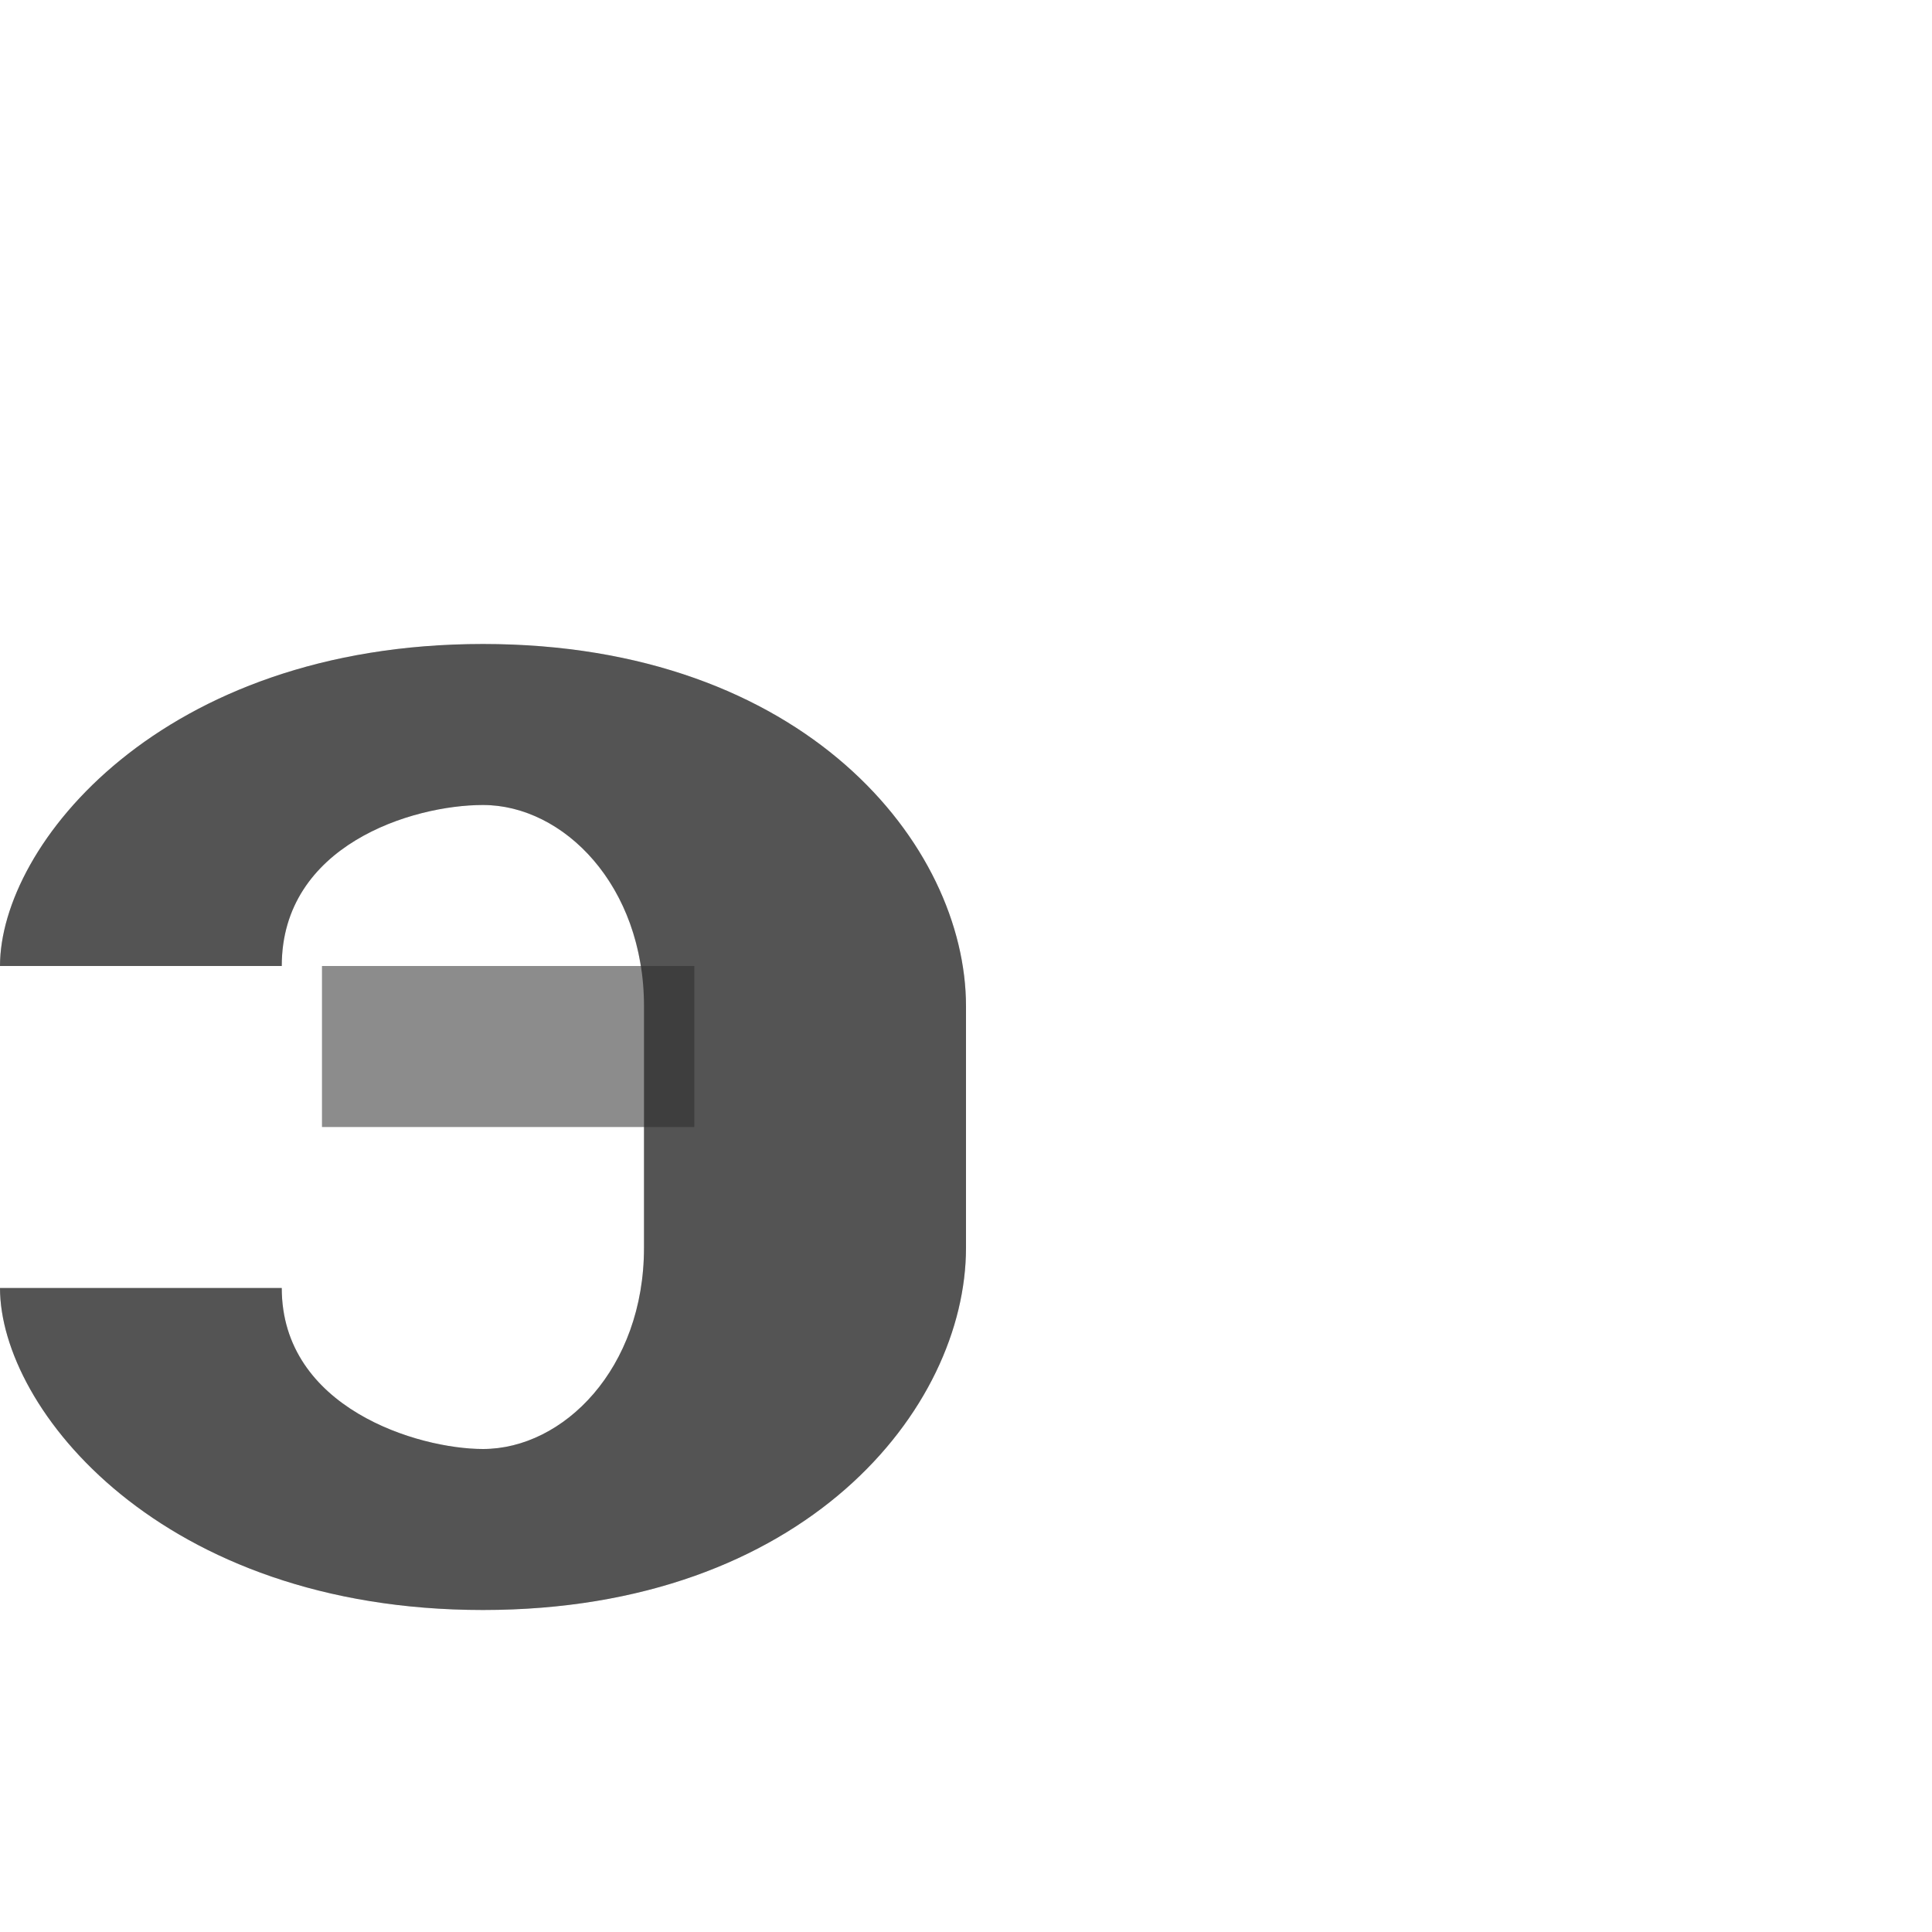 <?xml version="1.0" encoding="UTF-8" standalone="no"?>
<!-- Created with Inkscape (http://www.inkscape.org/) -->

<svg
   width="1200"
   height="1200"
   viewBox="0 0 1200 1200"
   version="1.1"
   id="svg1"
   inkscape:version="1.3 (0e150ed6c4, 2023-07-21)"
   sodipodi:docname="1101_e-small.svg"
   xml:space="preserve"
   xmlns:inkscape="http://www.inkscape.org/namespaces/inkscape"
   xmlns:sodipodi="http://sodipodi.sourceforge.net/DTD/sodipodi-0.dtd"
   xmlns="http://www.w3.org/2000/svg"
   xmlns:svg="http://www.w3.org/2000/svg"><sodipodi:namedview
     id="namedview1"
     pagecolor="#ffffff"
     bordercolor="#000000"
     borderopacity="0.25"
     inkscape:showpageshadow="2"
     inkscape:pageopacity="0.0"
     inkscape:pagecheckerboard="0"
     inkscape:deskcolor="#d1d1d1"
     inkscape:document-units="px"
     showgrid="true"
     inkscape:zoom="0.78606706"
     inkscape:cx="284.32689"
     inkscape:cy="653.25215"
     inkscape:window-width="2560"
     inkscape:window-height="1494"
     inkscape:window-x="-11"
     inkscape:window-y="-11"
     inkscape:window-maximized="1"
     inkscape:current-layer="layer1"
     showguides="false"><inkscape:grid
       id="grid1"
       units="px"
       originx="0"
       originy="0"
       spacingx="25"
       spacingy="25"
       empcolor="#0099e5"
       empopacity="0.302"
       color="#0099e5"
       opacity="0.149"
       empspacing="4"
       dotted="false"
       gridanglex="30"
       gridanglez="30"
       visible="true" /></sodipodi:namedview><defs
     id="defs1" /><g
     inkscape:label="Layer 1"
     inkscape:groupmode="layer"
     id="layer1"><rect
       style="opacity:0.453;fill:#000000;fill-opacity:0.577;fill-rule:evenodd;stroke-width:0.75"
       id="rect1"
       width="231.25"
       height="100"
       x="200"
       y="600" /><path
       id="path2-0"
       style="fill:#000000;fill-opacity:0.555;fill-rule:evenodd;stroke-width:1"
       d="M 0,600 C 0,525 100,400 300,400 500,400 600,525 600,625 V 775 C 600,875 500,1000 300,1000 100,1000 0,875 0,800 h 175 c 0,74.614 84.734,100 125,100 50,0 100,-50 100,-125 V 625 c 0,-75 -50,-125 -100,-125 -44.082,0 -125,25 -125,100 z"
       sodipodi:nodetypes="czsszccscsscc" /><path
       id="rect1-3"
       style="opacity:0.453;fill:#000000;fill-opacity:0.577;fill-rule:evenodd;stroke-width:0.75"
       d="M 300 400 C 100 400 0 525 0 600 L 175 600 C 175 525 255.918 500 300 500 C 344.203 500 388.34 539.118 397.996 600 L 200 600 L 200 700 L 400 700 L 400 775 C 400 850 350 900 300 900 C 259.734 900 175 874.614 175 800 L 0 800 C 0 875 100 1000 300 1000 C 500 1000 600 875 600 775 L 600 625 C 600 525 500 400 300 400 z " /></g></svg>
